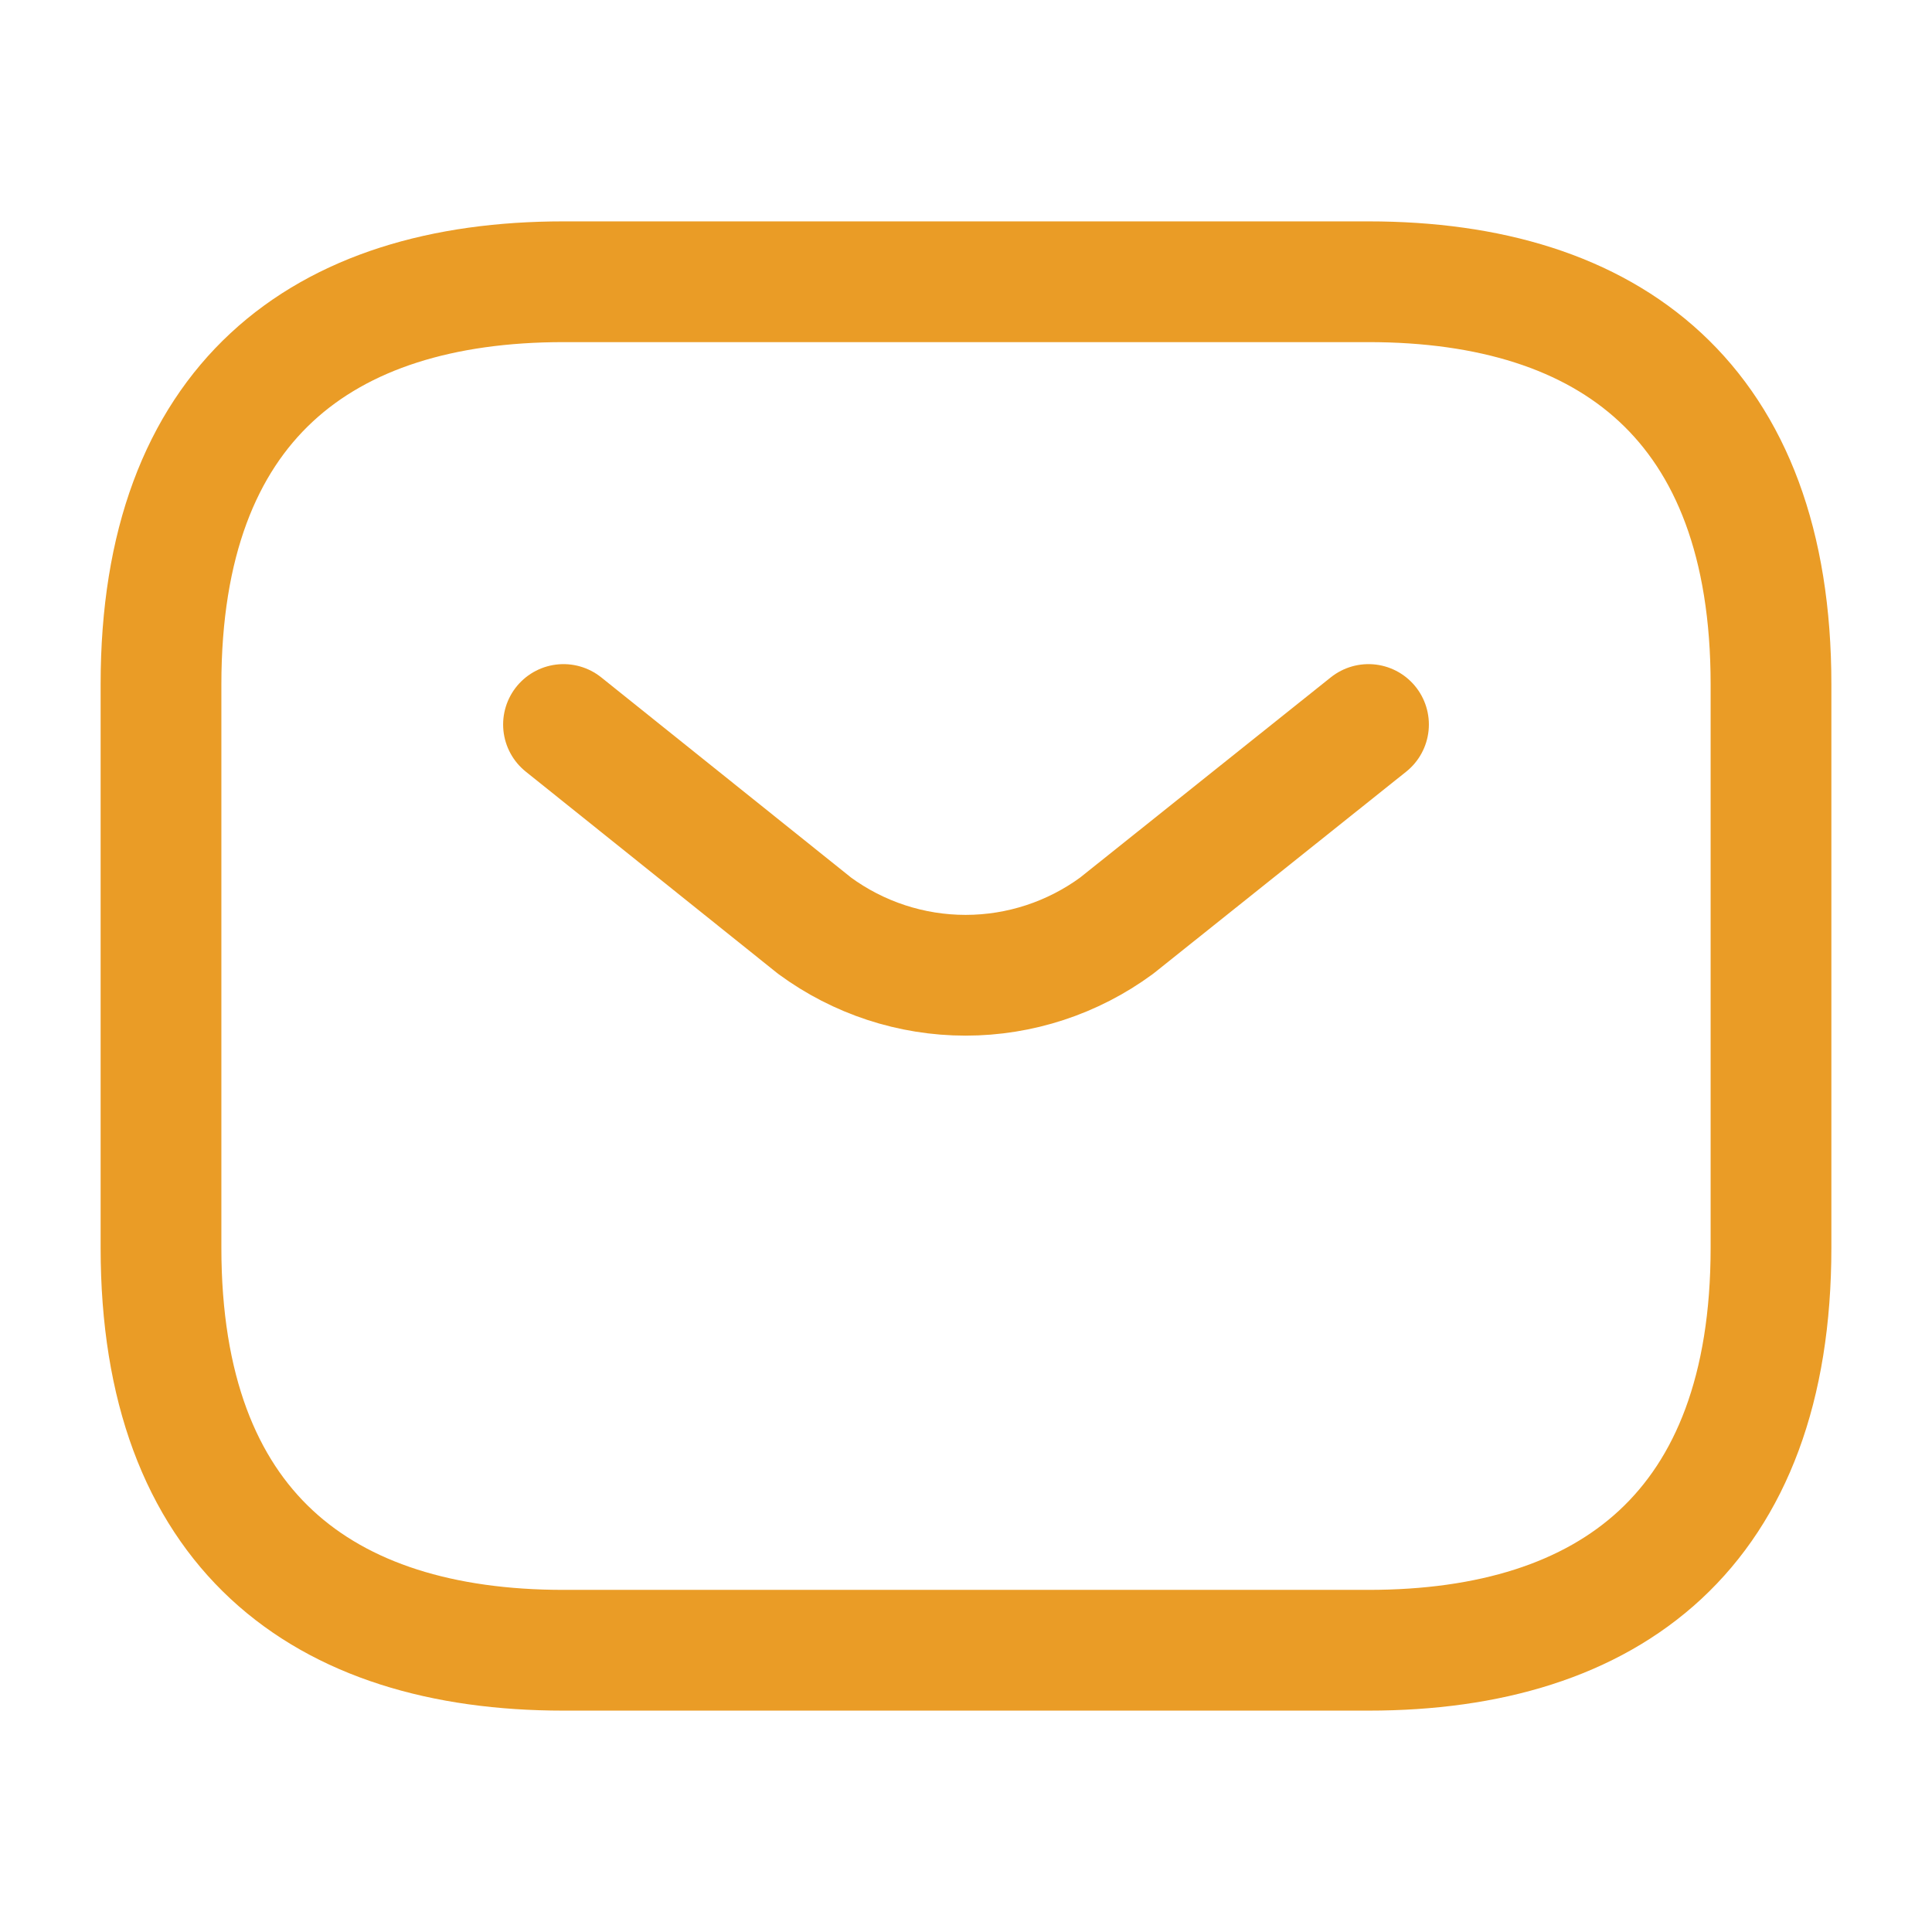 <svg width="24" height="24" viewBox="0 0 24 24" fill="none" xmlns="http://www.w3.org/2000/svg">
<path d="M17 20.5H7C4 20.5 2 19 2 15.5V8.5C2 5 4 3.5 7 3.5H17C20 3.5 22 5 22 8.5V15.5C22 19 20 20.5 17 20.5Z" stroke="#EA9C26" stroke-width="1.5" stroke-linecap="round" stroke-linejoin="round"/>
<path d="M17 9L13.87 11.5C13.326 11.899 12.67 12.115 11.995 12.115C11.32 12.115 10.664 11.899 10.12 11.5L7 9" stroke="#EA9C26" stroke-width="1.5" stroke-linecap="round" stroke-linejoin="round"/>
</svg>
